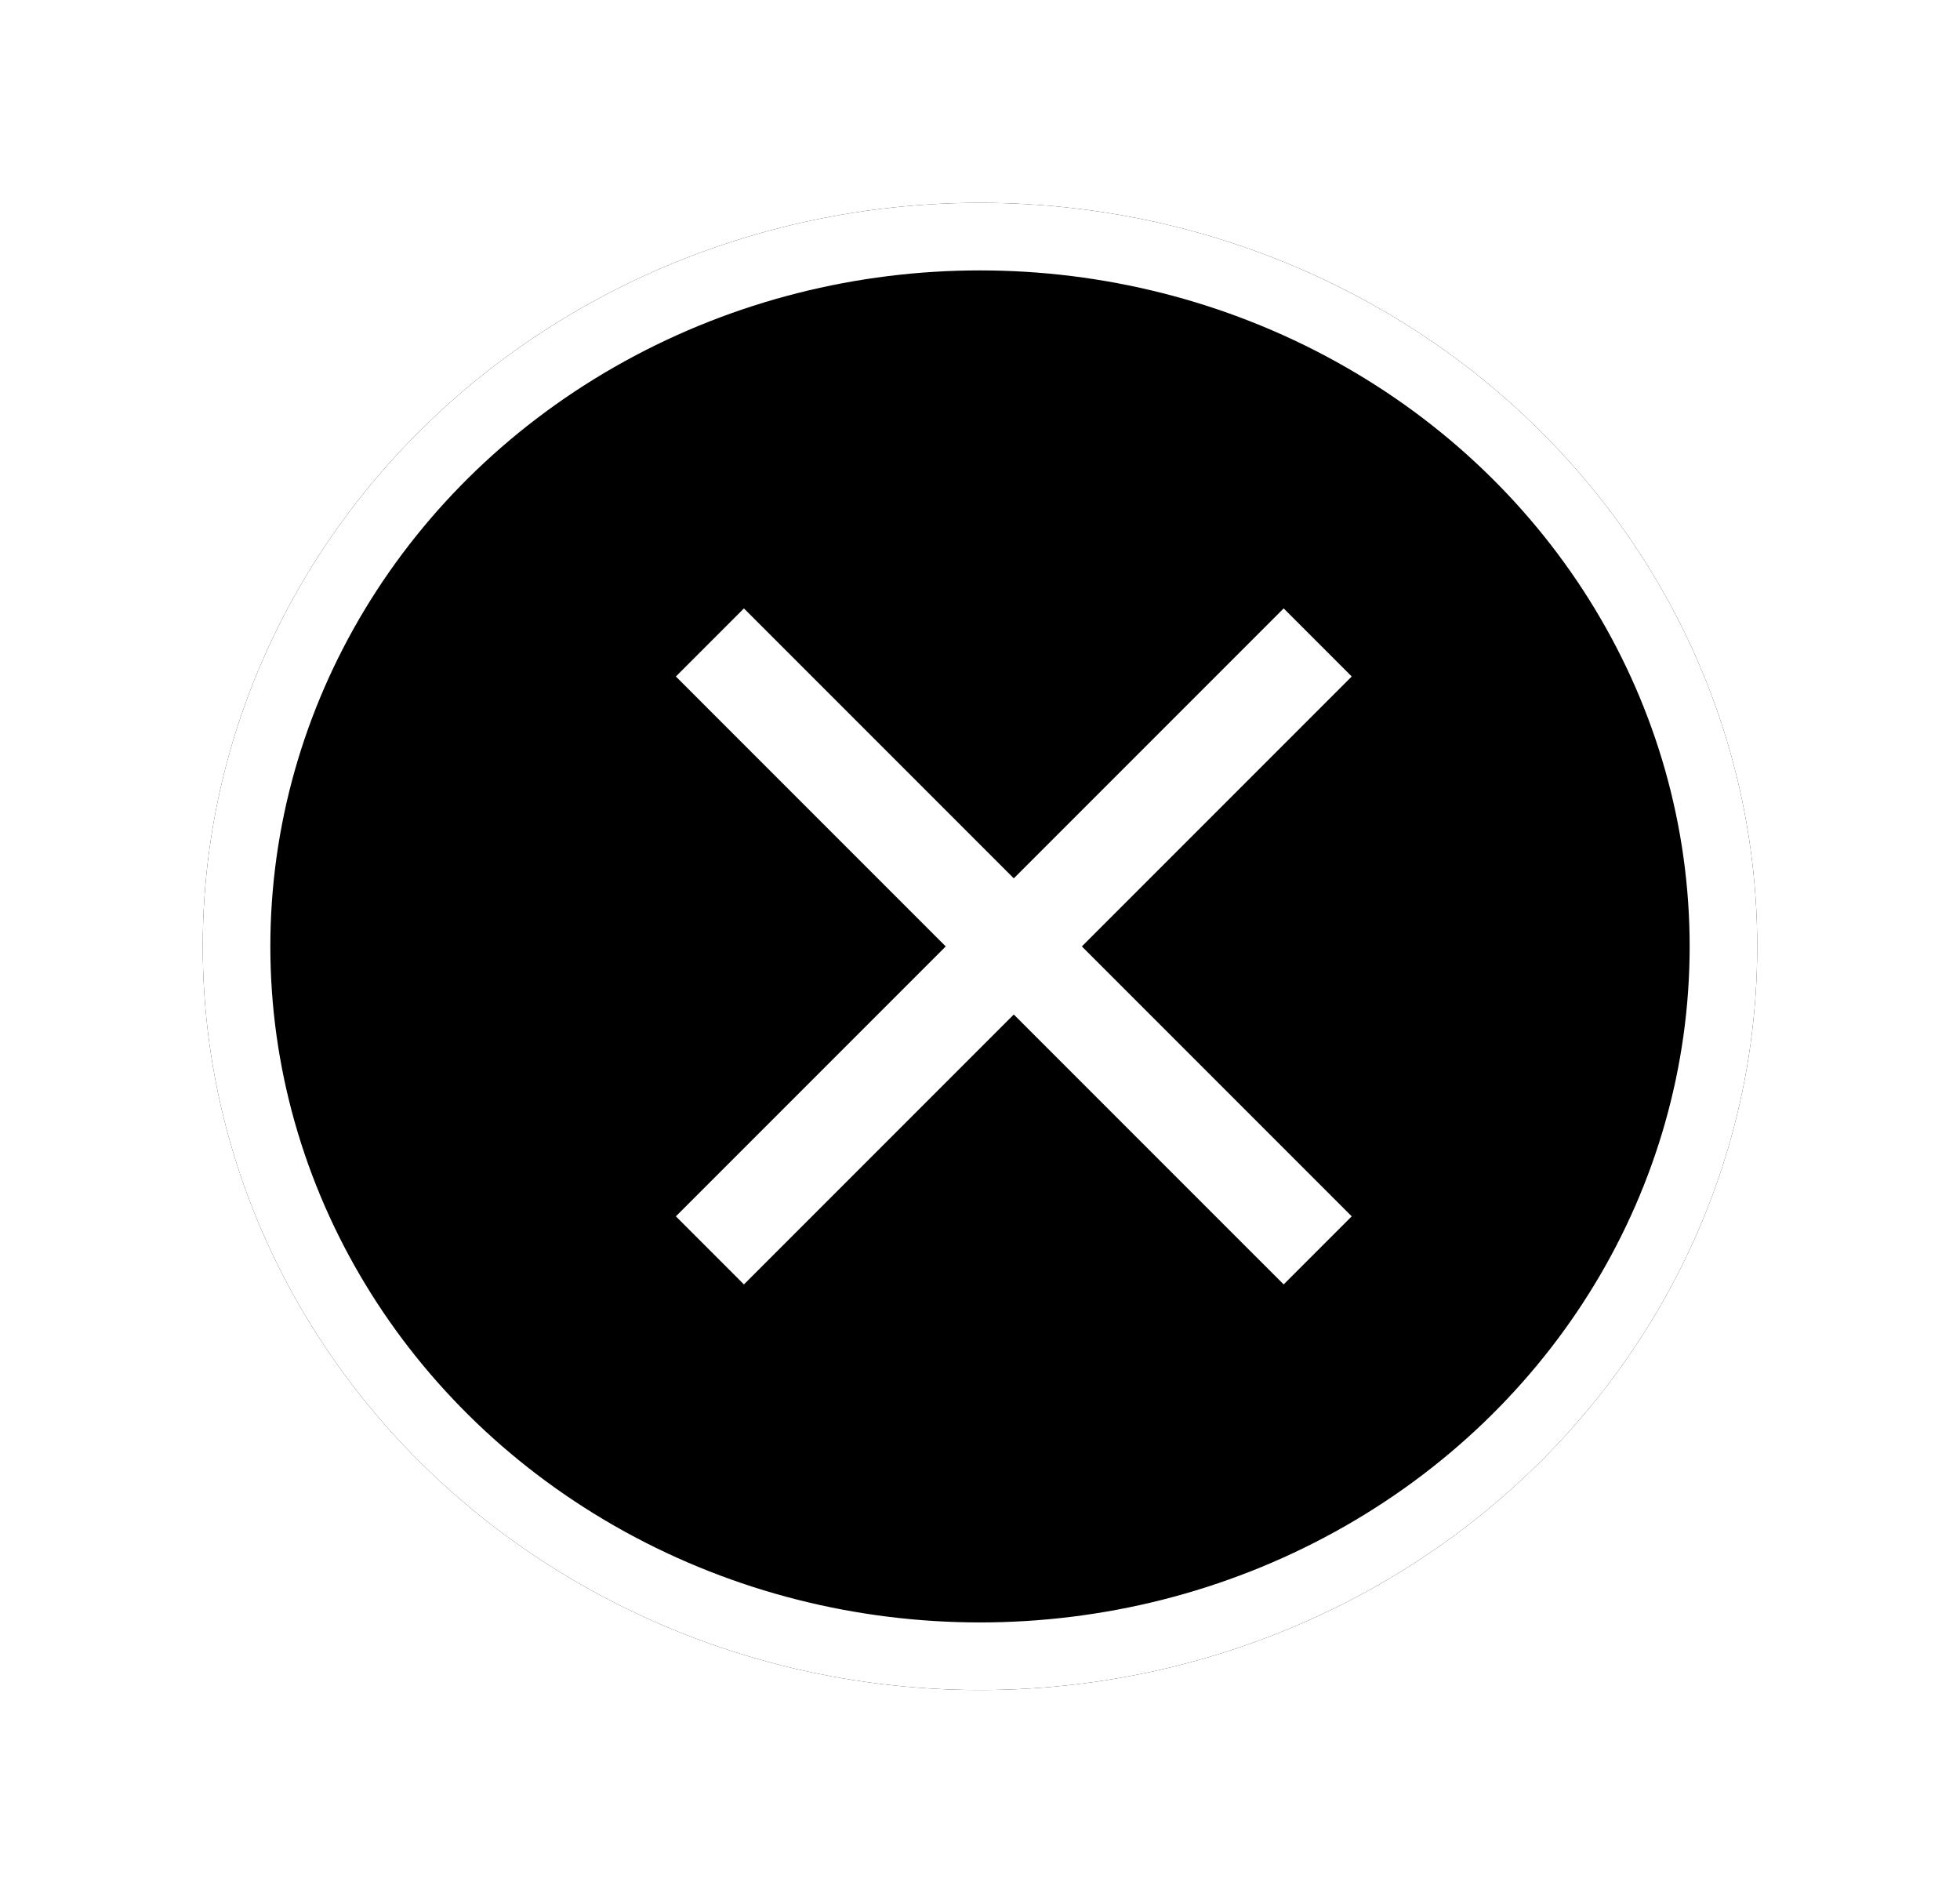 <svg xmlns="http://www.w3.org/2000/svg" xmlns:xlink="http://www.w3.org/1999/xlink" width="29" height="28" viewBox="0 0 29 28">
    <defs>
        <ellipse id="prefix__b" cx="11.5" cy="11" rx="11.5" ry="11"/>
        <filter id="prefix__a" width="139.1%" height="140.9%" x="-19.6%" y="-20.5%" filterUnits="objectBoundingBox">
            <feOffset in="SourceAlpha" result="shadowOffsetOuter1"/>
            <feGaussianBlur in="shadowOffsetOuter1" result="shadowBlurOuter1" stdDeviation="1.5"/>
            <feComposite in="shadowBlurOuter1" in2="SourceAlpha" operator="out" result="shadowBlurOuter1"/>
            <feColorMatrix in="shadowBlurOuter1" values="0 0 0 0 0.728 0 0 0 0 0.728 0 0 0 0 0.728 0 0 0 0.5 0"/>
        </filter>
    </defs>
    <g fill="none" fill-rule="evenodd" transform="translate(3 3)">
        <use fill="#000" filter="url(#prefix__a)" xlink:href="#prefix__b"/>
        <ellipse cx="11.5" cy="11" fill="#000" fill-opacity=".85" stroke="#FFF" stroke-linejoin="square" rx="11" ry="10.5"/>
        <path fill="#FFF" d="M17 7.007L15.993 6 12 9.993 8.007 6 7 7.007 10.993 11 7 14.993 8.007 16 12 12.007 15.993 16 17 14.993 13.007 11z"/>
    </g>
</svg>
